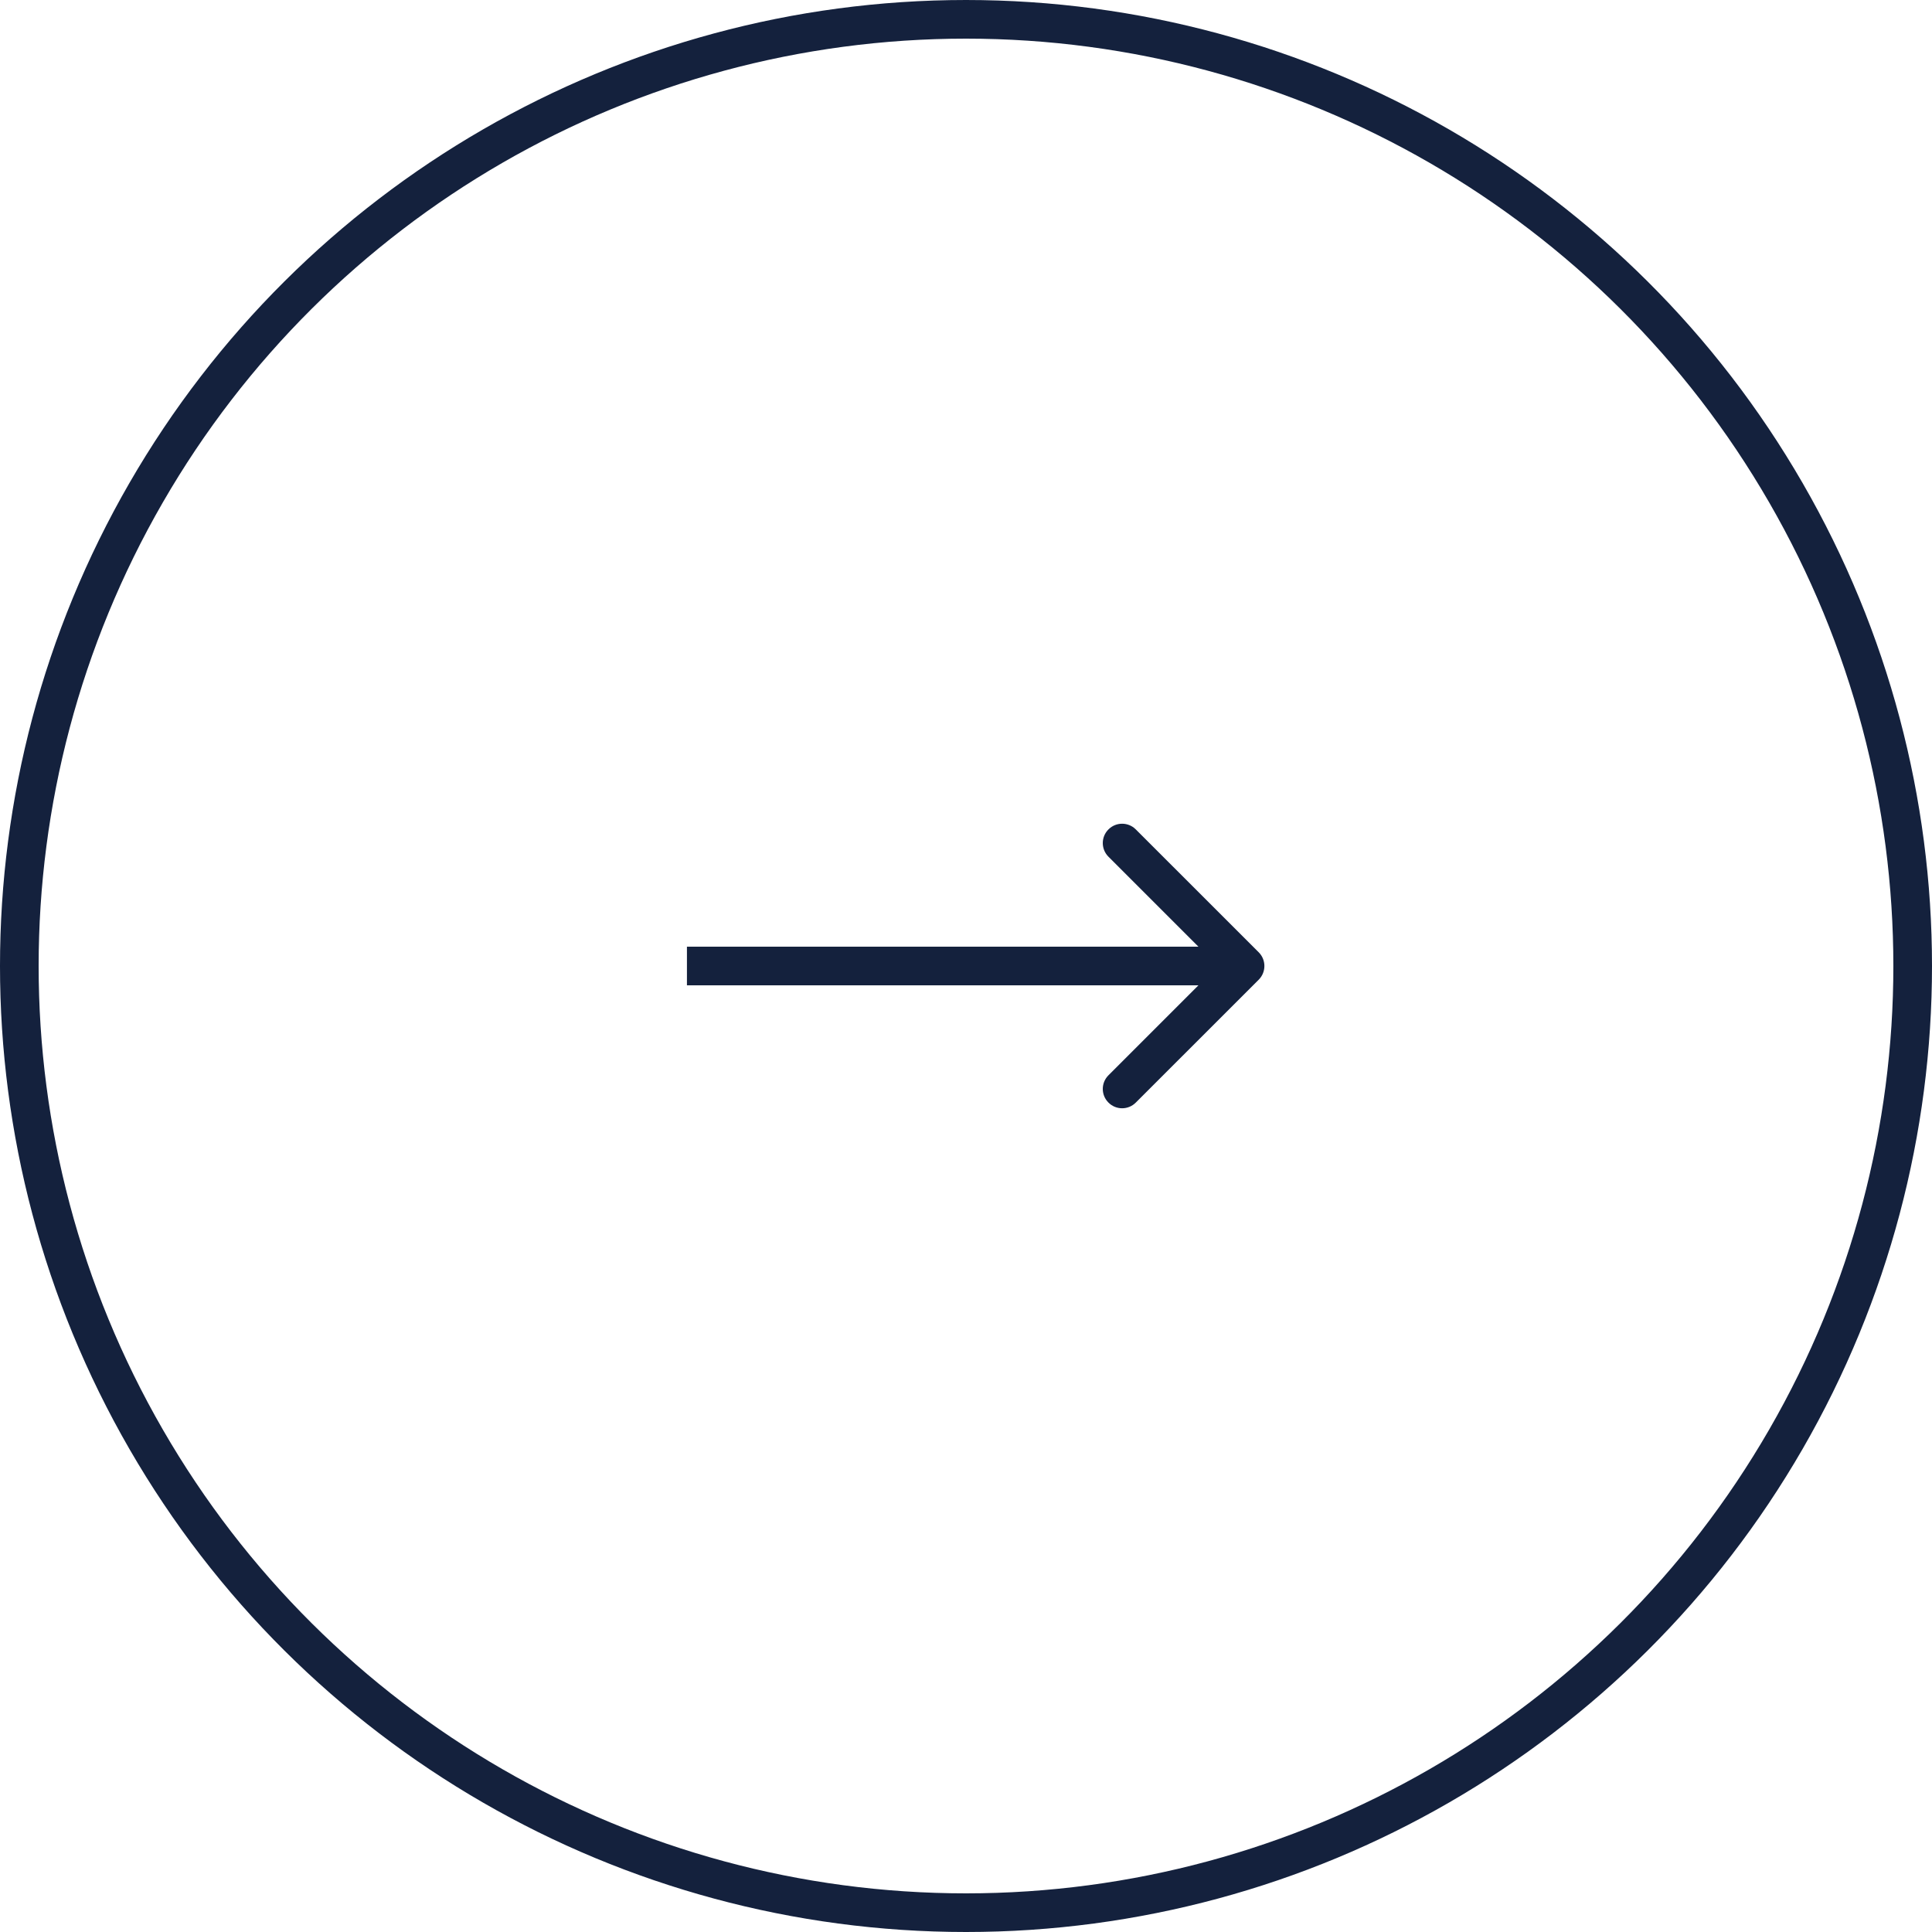 <svg width="50" height="50" viewBox="0 0 50 50" fill="none" xmlns="http://www.w3.org/2000/svg">
<circle cx="25" cy="25" r="24.5" transform="rotate(-90 25 25)" stroke="#14213D"/>
<path d="M32.576 25.354C32.771 25.158 32.771 24.842 32.576 24.646L29.394 21.465C29.199 21.269 28.882 21.269 28.687 21.465C28.491 21.66 28.491 21.976 28.687 22.172L31.515 25L28.687 27.828C28.491 28.024 28.491 28.34 28.687 28.535C28.882 28.731 29.199 28.731 29.394 28.535L32.576 25.354ZM17.778 25.5H32.222V24.5H17.778V25.5Z" fill="#14213D"/>
</svg>
